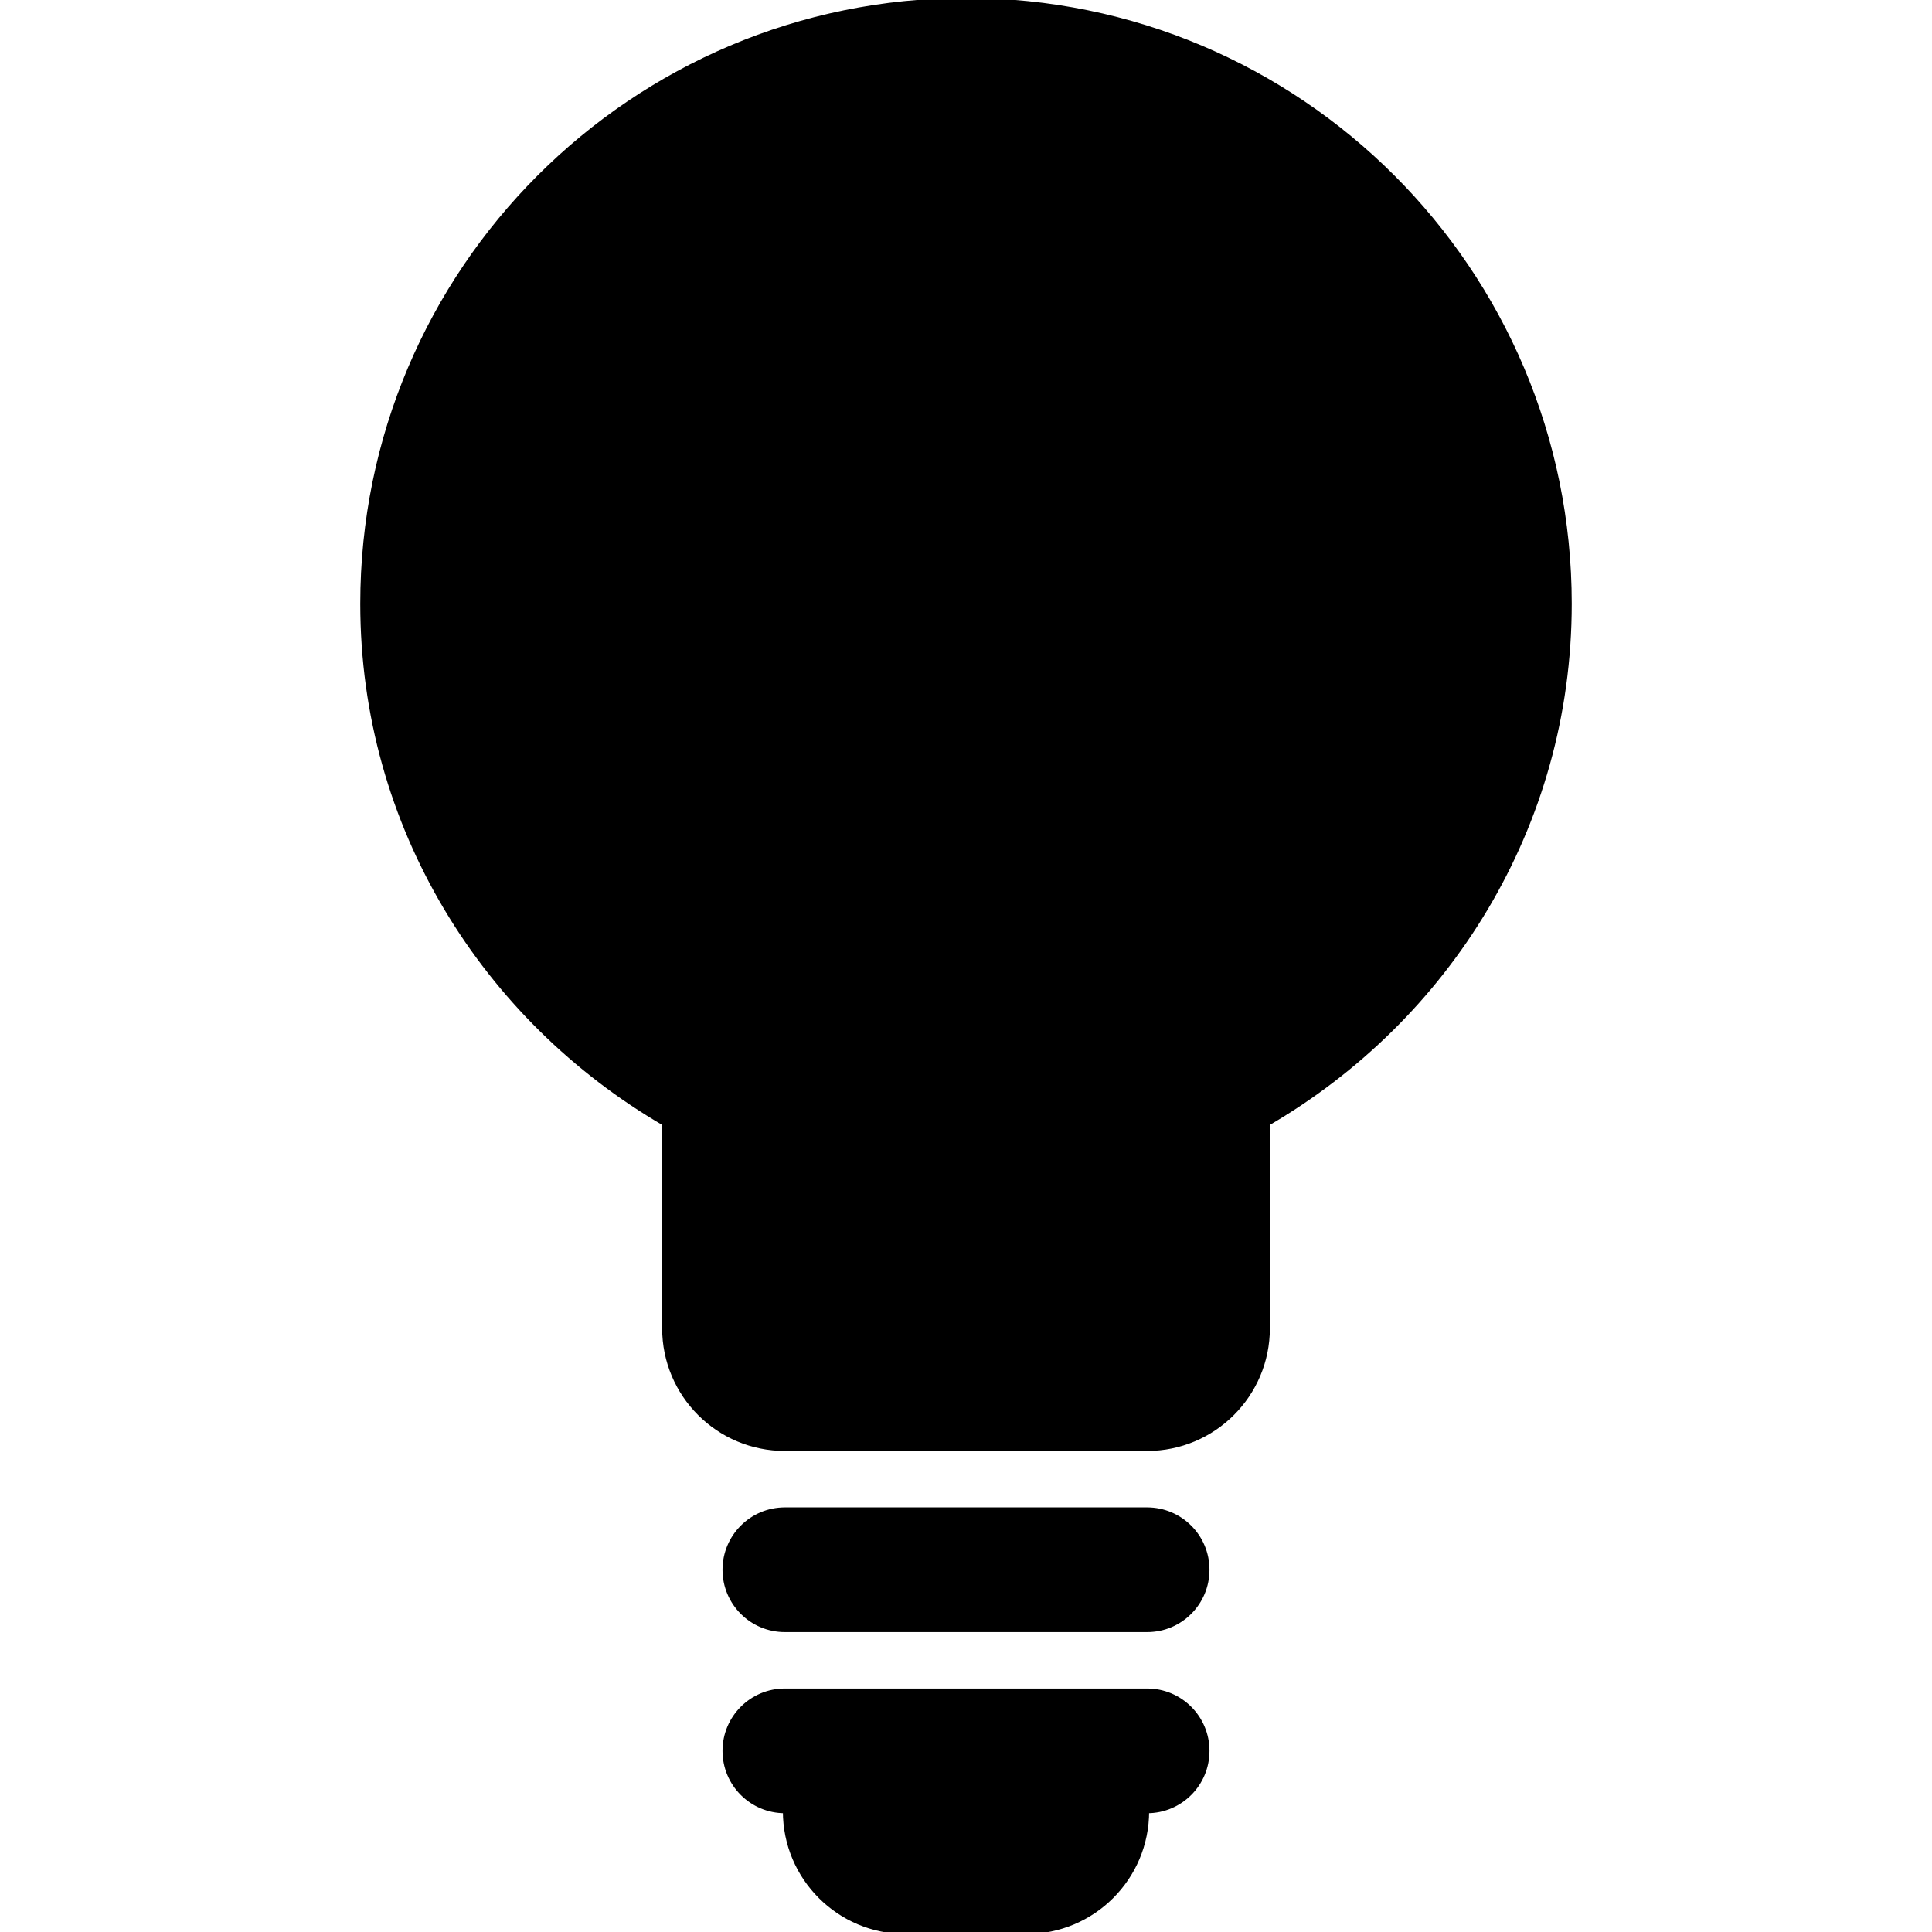 <svg version="1.1" id="Capa_1" xmlns="http://www.w3.org/2000/svg" xmlns:xlink="http://www.w3.org/1999/xlink" x="0px" y="0px"
	 width="485.213px" height="485.212px" viewBox="0 0 485.213 485.212" style="enable-background:new 0 0 485.213 485.212;"
	 xml:space="preserve" >
<g>
	<path d="M303.255,394.237c0,8.383-6.776,15.159-15.158,15.159h-90.98c-8.38,0-15.161-6.776-15.161-15.159
		c0-8.382,6.781-15.163,15.161-15.163h90.98C296.479,379.074,303.255,385.855,303.255,394.237z M288.097,424.559h-90.98
		c-8.38,0-15.161,6.786-15.161,15.168c0,8.378,6.781,15.159,15.161,15.159c0,16.764,13.567,30.326,30.327,30.326h30.327
		c16.76,0,30.327-13.562,30.327-30.326c8.382,0,15.158-6.781,15.158-15.159C303.255,431.345,296.479,424.559,288.097,424.559z
		 M394.235,151.628C394.235,67.878,326.357,0,242.606,0S90.978,67.878,90.978,151.628c0,55.973,30.682,104.305,75.817,130.599
		v51.357c0,16.759,13.56,30.321,30.322,30.321h90.98c16.731,0,30.326-13.562,30.326-30.321v-51.357
		C363.554,255.965,394.235,207.601,394.235,151.628z" stroke="currentStroke" fill="currentFill" />
</g>
<g>
</g>
<g>
</g>
<g>
</g>
<g>
</g>
<g>
</g>
<g>
</g>
<g>
</g>
<g>
</g>
<g>
</g>
<g>
</g>
<g>
</g>
<g>
</g>
<g>
</g>
<g>
</g>
<g>
</g>
</svg>
